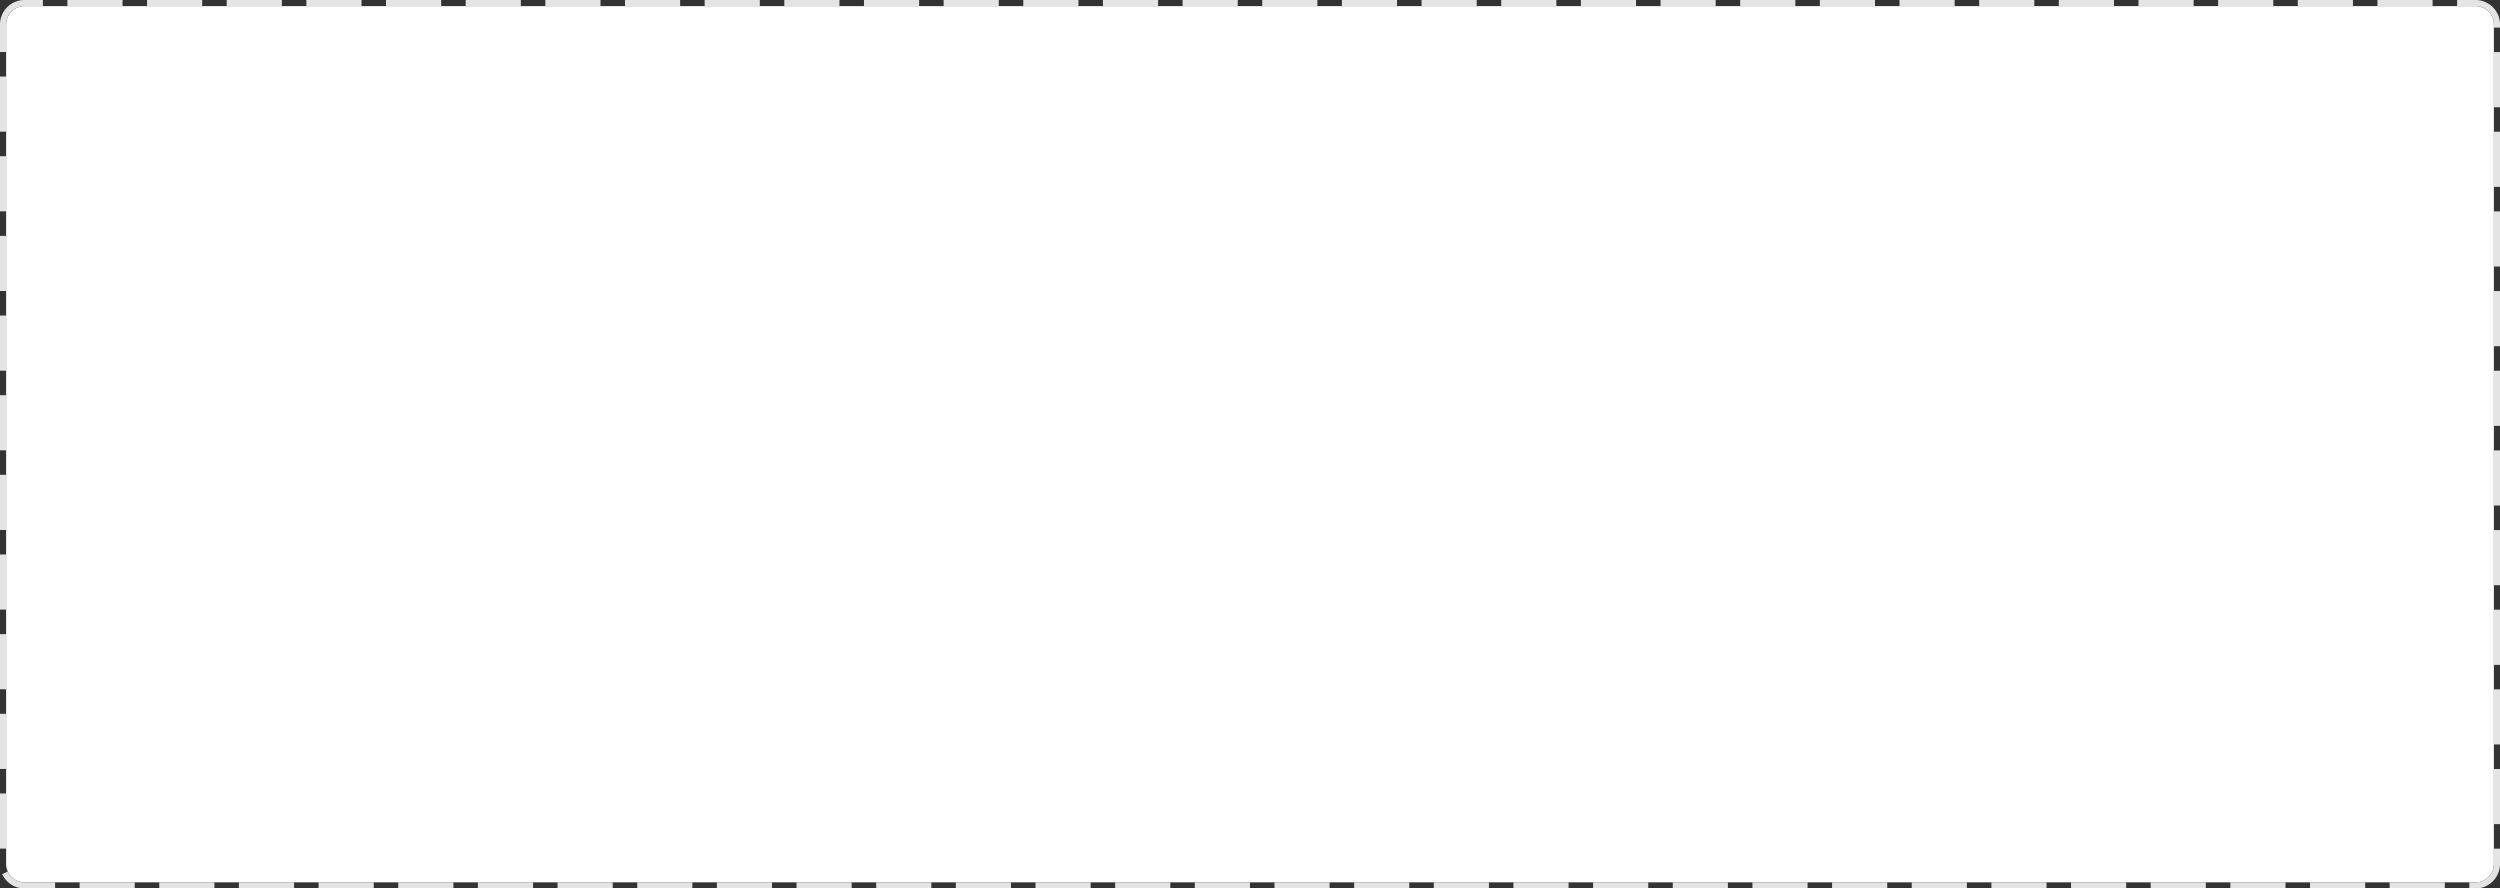 ﻿<?xml version="1.0" encoding="utf-8"?>
<svg version="1.1" xmlns:xlink="http://www.w3.org/1999/xlink" width="408px" height="145px" xmlns="http://www.w3.org/2000/svg">
  <rect width="100%" height="100%" fill="#333333" stroke="none"/>
  <g transform="matrix(1 0 0 1 -20 -121 )">
    <path d="M 21 125  A 3 3 0 0 1 24 122 L 424 122  A 3 3 0 0 1 427 125 L 427 262  A 3 3 0 0 1 424 265 L 24 265  A 3 3 0 0 1 21 262 L 21 125  Z " fill-rule="nonzero" fill="#ffffff" stroke="none" />
    <path d="M 20.5 125  A 3.5 3.5 0 0 1 24 121.5 L 424 121.5  A 3.5 3.5 0 0 1 427.5 125 L 427.5 262  A 3.5 3.5 0 0 1 424 265.5 L 24 265.5  A 3.5 3.5 0 0 1 20.5 262 L 20.5 125  Z " stroke-width="1" stroke-dasharray="9,4" stroke="#e4e4e4" fill="none" stroke-dashoffset="0.5" />
  </g>
</svg>